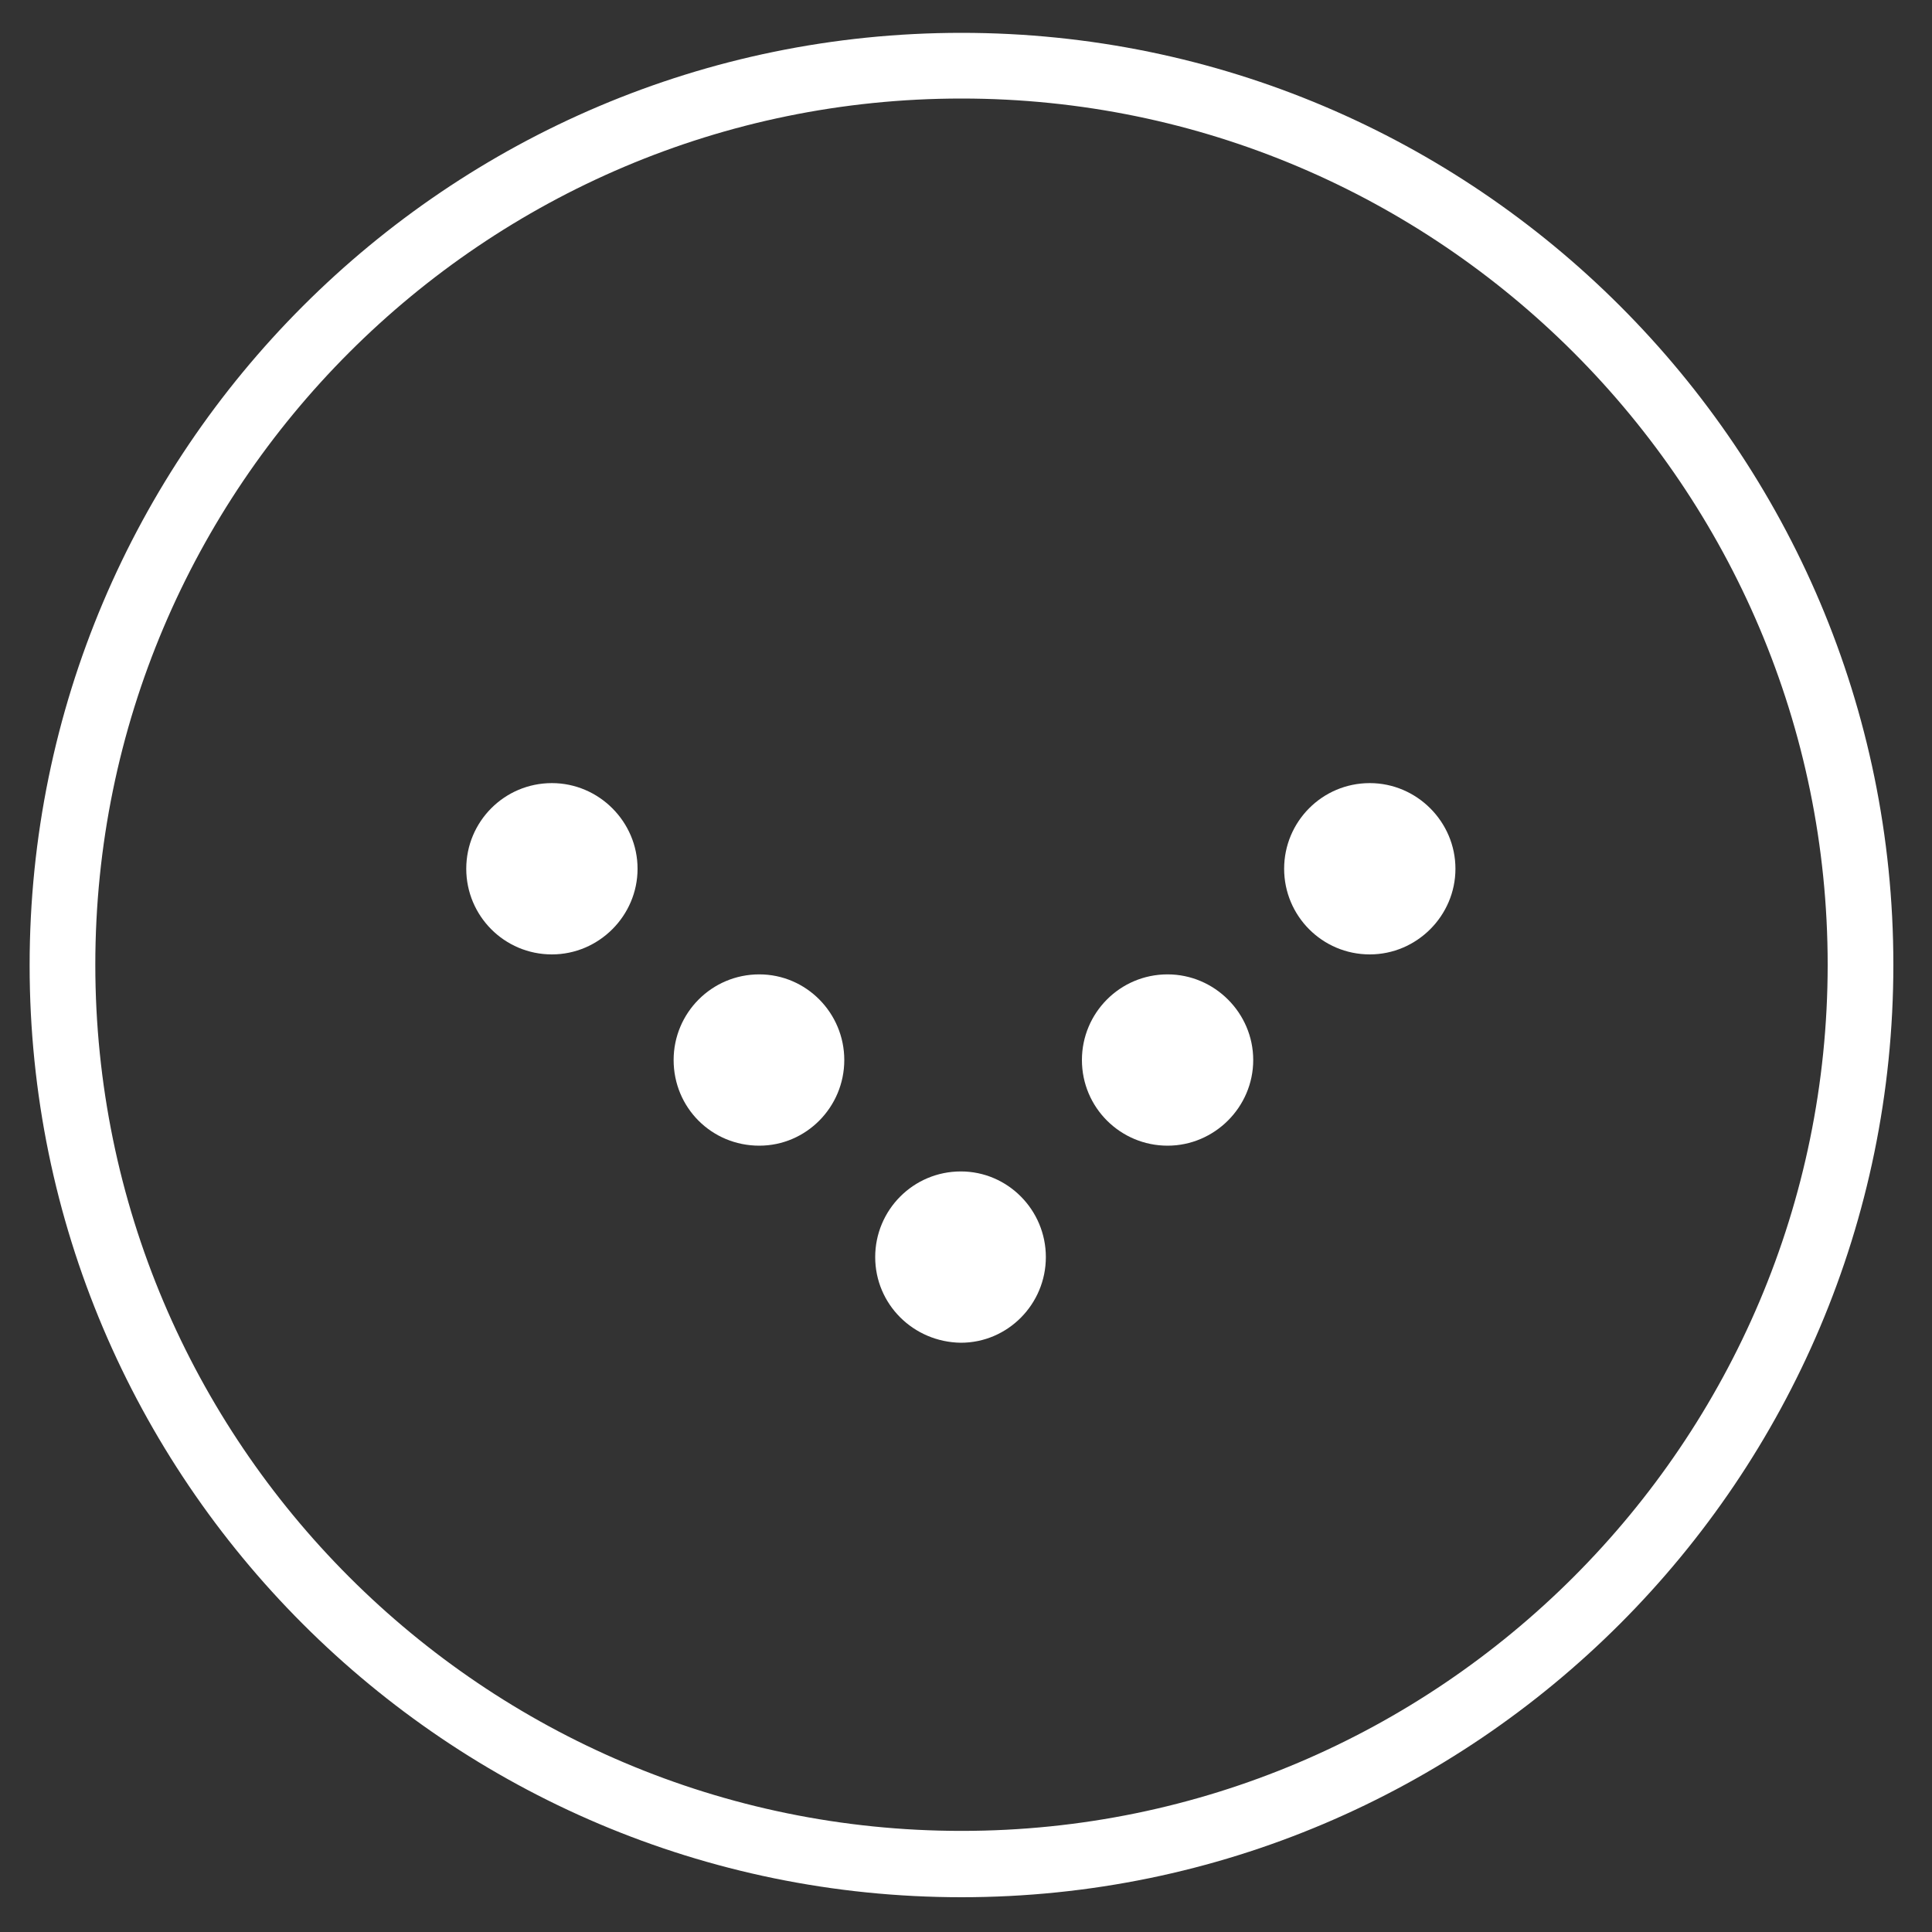 <?xml version="1.0" encoding="UTF-8" standalone="no"?>
<svg
   xmlns:dc="http://purl.org/dc/elements/1.1/"
   xmlns:cc="http://creativecommons.org/ns#"
   xmlns:rdf="http://www.w3.org/1999/02/22-rdf-syntax-ns#"
   xmlns:svg="http://www.w3.org/2000/svg"
   xmlns="http://www.w3.org/2000/svg"
   xmlns:sodipodi="http://sodipodi.sourceforge.net/DTD/sodipodi-0.dtd"
   xmlns:inkscape="http://www.inkscape.org/namespaces/inkscape"
   inkscape:version="1.0 (4035a4fb49, 2020-05-01)"
   sodipodi:docname="deploy.svg"
   xml:space="preserve"
   style="enable-background:new 0 0 30 30;"
   viewBox="0 0 30 30"
   y="0px"
   x="0px"
   id="Capa_1"
   version="1.1"><rect x="0" y="0" width="30" height="30" fill="#333333" stroke="none"/><defs
   id="defs21" /><sodipodi:namedview
   inkscape:current-layer="Capa_1"
   inkscape:window-maximized="1"
   inkscape:window-y="-8"
   inkscape:window-x="-8"
   inkscape:cy="15"
   inkscape:cx="15"
   inkscape:zoom="28.333333"
   showgrid="false"
   id="namedview19"
   inkscape:window-height="1017"
   inkscape:window-width="1920"
   inkscape:pageshadow="2"
   inkscape:pageopacity="0"
   guidetolerance="10"
   gridtolerance="10"
   objecttolerance="10"
   borderopacity="1"
   bordercolor="#666666"
   pagecolor="#ffffff" />
<style
   id="style2"
   type="text/css">
	.st0{fill:#006dd9;}
</style>
<g
   style="fill:#ffffff"
   id="g16">
	<path
   style="fill:#ffffff"
   id="path4"
   d="M7.24,13.49c0-0.73,0.59-1.33,1.33-1.33c0.73,0,1.33,0.6,1.33,1.33c0,0.73-0.6,1.33-1.33,1.33   C7.83,14.82,7.24,14.22,7.24,13.49"
   class="st0" />
	<path
   style="fill:#ffffff"
   id="path6"
   d="M10.46,16.46c0-0.73,0.59-1.33,1.33-1.33c0.73,0,1.32,0.6,1.32,1.33c0,0.73-0.59,1.33-1.32,1.33   C11.05,17.79,10.46,17.2,10.46,16.46"
   class="st0" />
	<path
   style="fill:#ffffff"
   id="path8"
   d="M13.59,19.52c0-0.73,0.59-1.33,1.33-1.33c0.73,0,1.32,0.6,1.32,1.33c0,0.73-0.59,1.33-1.32,1.33   C14.18,20.84,13.59,20.25,13.59,19.52"
   class="st0" />
	<path
   style="fill:#ffffff"
   id="path10"
   d="M16.8,16.46c0-0.73,0.59-1.33,1.33-1.33c0.73,0,1.33,0.6,1.33,1.33c0,0.73-0.6,1.33-1.33,1.33   C17.4,17.79,16.8,17.2,16.8,16.46"
   class="st0" />
	<path
   style="fill:#ffffff"
   id="path12"
   d="M19.94,13.49c0-0.73,0.59-1.33,1.33-1.33c0.73,0,1.33,0.6,1.33,1.33c0,0.73-0.6,1.33-1.33,1.33   C20.53,14.82,19.94,14.22,19.94,13.49"
   class="st0" />
	<path
   style="fill:#ffffff"
   id="path14"
   d="M14.93,29.46c-7.98,0-14.47-6.49-14.47-14.47C0.46,7,6.95,0.51,14.93,0.51C22.91,0.51,29.4,7,29.4,14.98   C29.4,22.96,22.91,29.46,14.93,29.46z M14.93,1.53c-7.42,0-13.45,6.03-13.45,13.45c0,7.42,6.03,13.45,13.45,13.45   s13.45-6.04,13.45-13.45C28.38,7.57,22.35,1.53,14.93,1.53z"
   class="st0" />
</g>
</svg>

